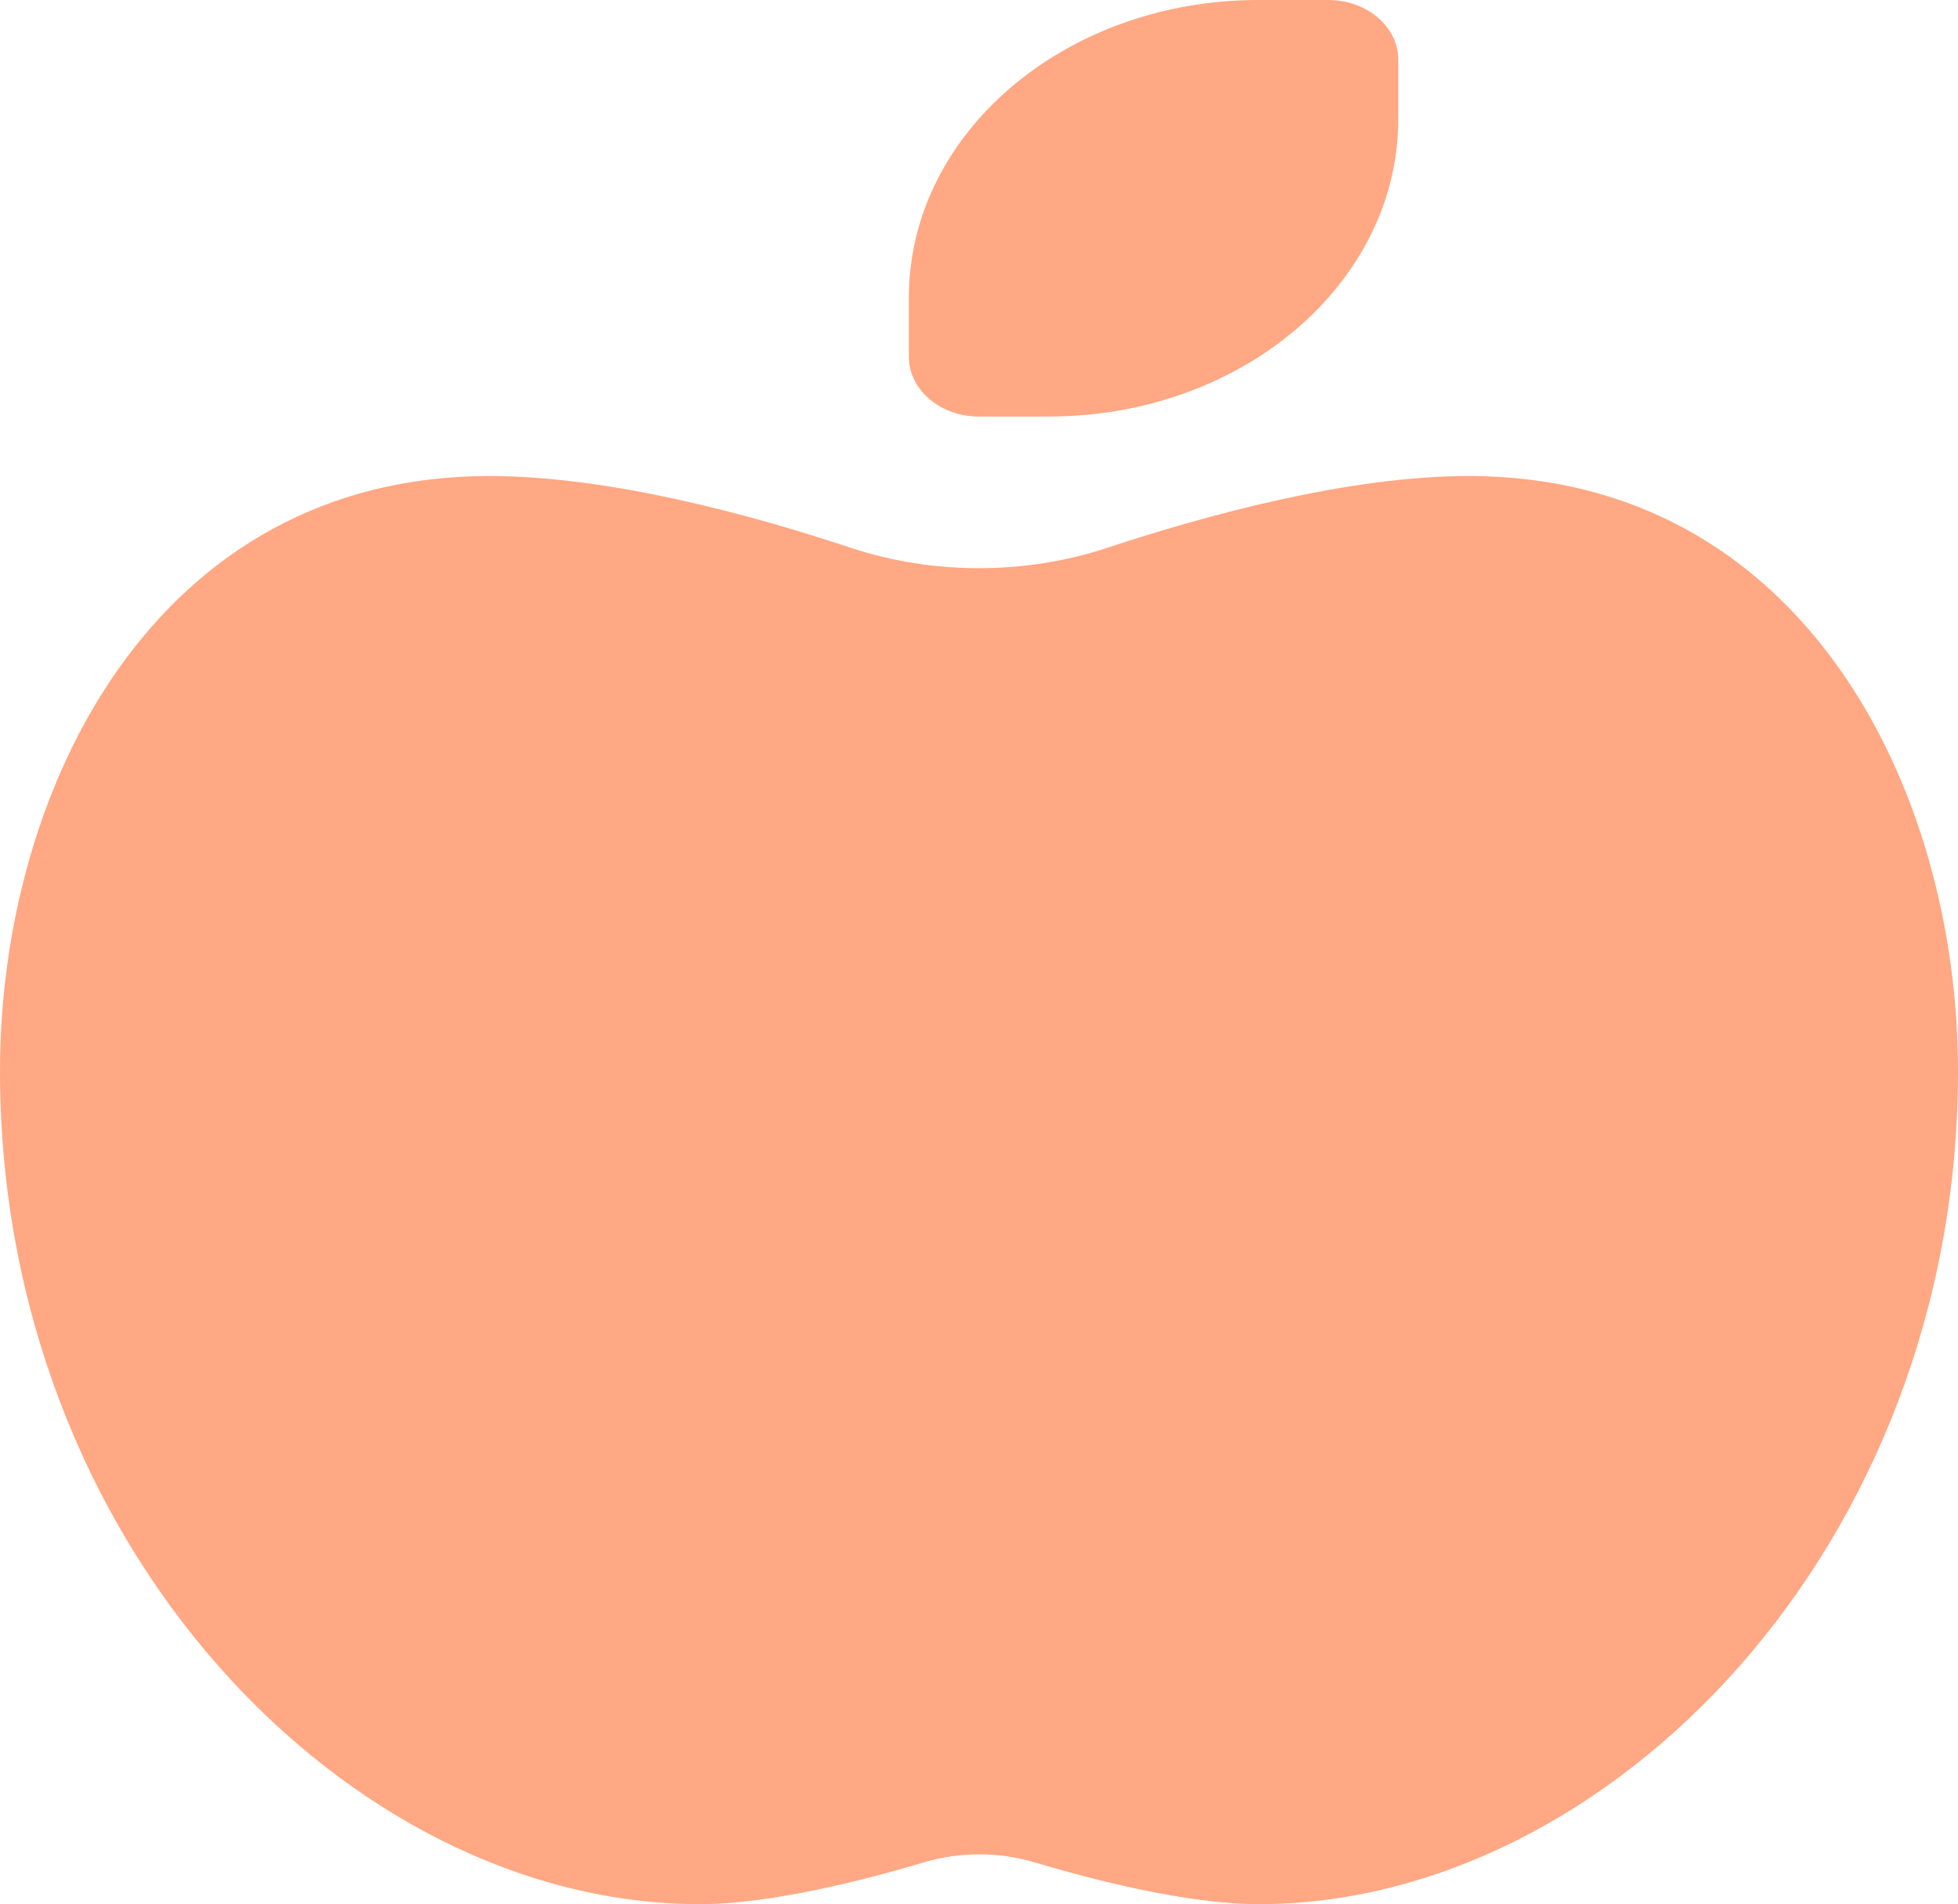 <svg width="109" height="106" viewBox="0 0 109 106" fill="none" xmlns="http://www.w3.org/2000/svg">
    <path d="M54.488 23.188C52.347 23.188 50.596 21.697 50.596 19.875V16.562C50.596 7.412 59.304 0 70.056 0H73.948C76.088 0 77.84 1.491 77.84 3.312V6.625C77.84 15.776 69.131 23.188 58.38 23.188H54.488ZM0 59.625C0 43.828 8.684 26.5 27.244 26.5C33.885 26.5 41.766 28.632 47.361 30.496C51.934 32.007 57.066 32.007 61.639 30.496C67.21 28.653 75.115 26.5 81.756 26.5C100.316 26.5 109 43.828 109 59.625C109 86.125 89.54 106 70.08 106C66.067 106 60.812 104.634 57.553 103.661C55.583 103.081 53.442 103.081 51.471 103.661C48.212 104.634 42.958 106 38.944 106C19.46 106 0 86.125 0 59.625Z" fill="#FFA883"/>
</svg>
